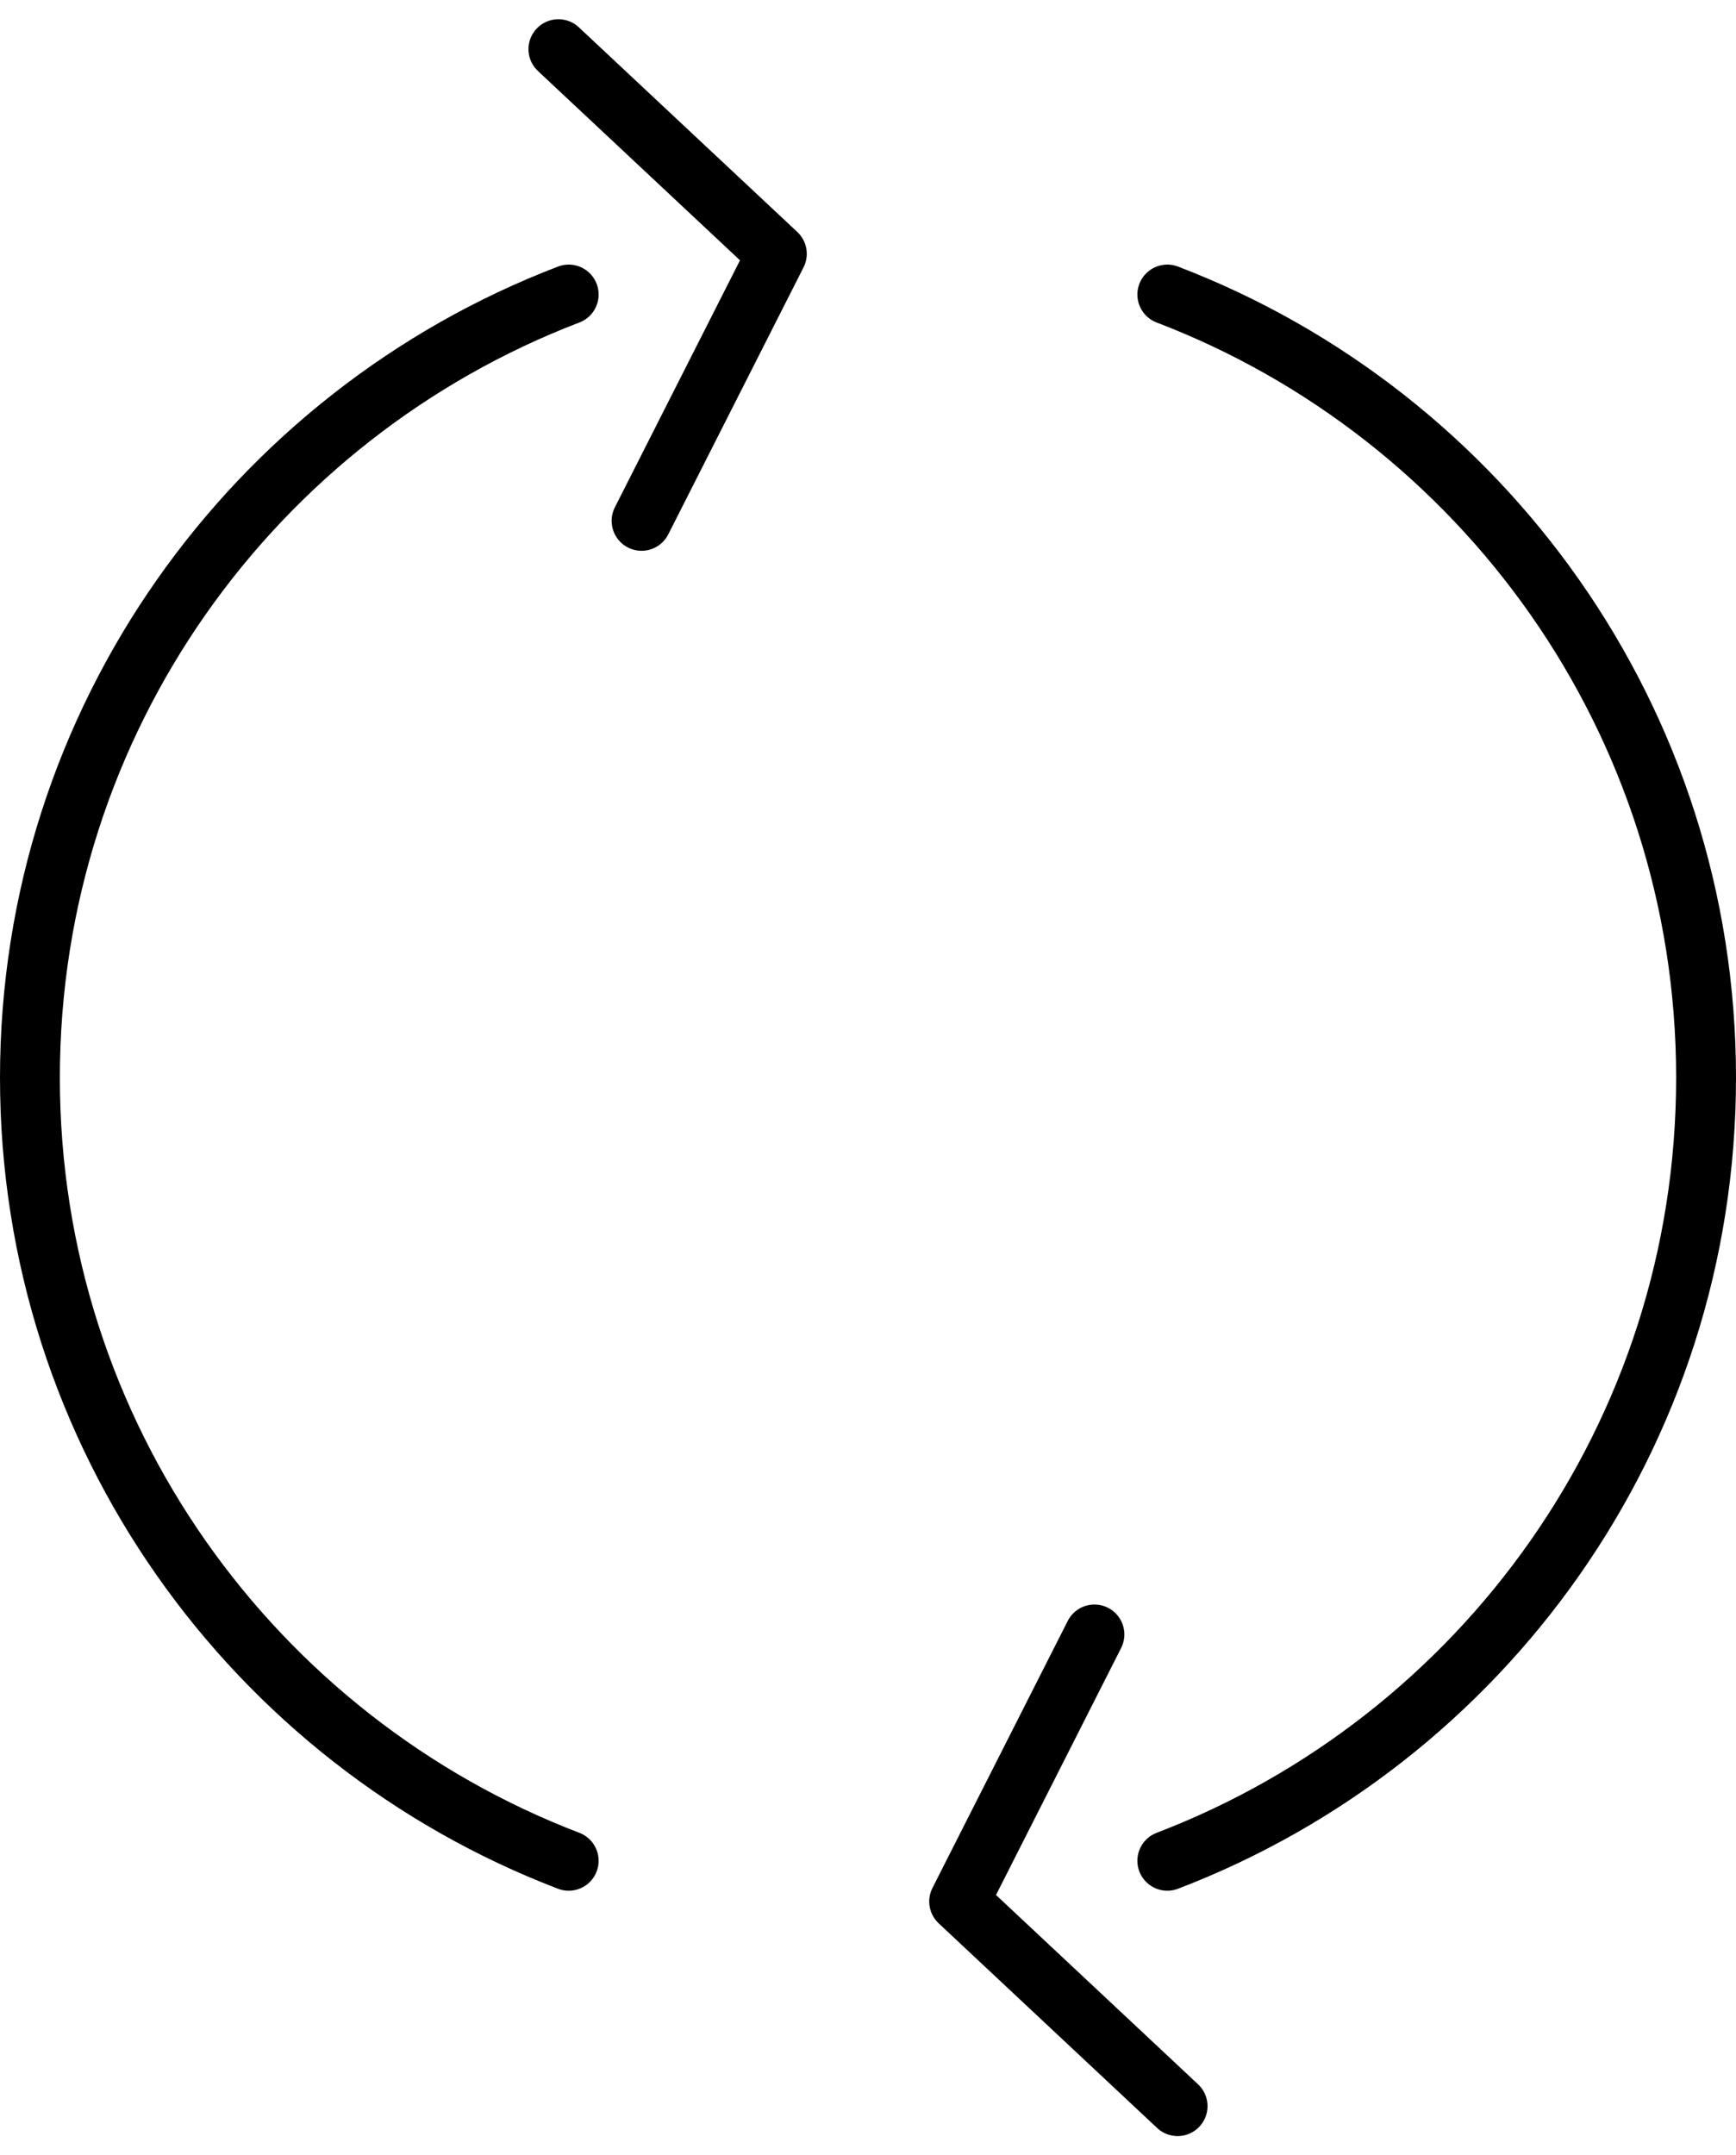 
<svg width="58px" height="72px" viewBox="0 0 58 72" version="1.1" xmlns="http://www.w3.org/2000/svg" xmlns:xlink="http://www.w3.org/1999/xlink">
    <g id="Prod" stroke="none" stroke-width="1" fill="none" fill-rule="evenodd" stroke-linecap="round">
        <g id="Home_desktop" transform="translate(-867, -7764)" fill-rule="nonzero" stroke="#000000" stroke-width="2">
            <g id="Gallery" transform="translate(0, 6412)">
                <g id="Group-3" transform="translate(868, 1352)">
                    <path d="M18,62.161 C7.475,58.136 0,47.941 0,36 C0,24.059 7.475,13.864 18,9.839 M38,9.839 C48.525,13.864 56,24.059 56,36 C56,47.941 48.525,58.136 38,62.161" id="Shape"></path>
                    <polyline id="Path-3" stroke-linejoin="round" transform="translate(22, 9) rotate(80) translate(-22, -9) " points="14 12 22 6 30 12"></polyline>
                    <polyline id="Path-3" stroke-linejoin="round" transform="translate(34, 63) rotate(-100) translate(-34, -63) " points="26 66 34 60 42 66"></polyline>
                </g>
            </g>
        </g>
    </g>
</svg>